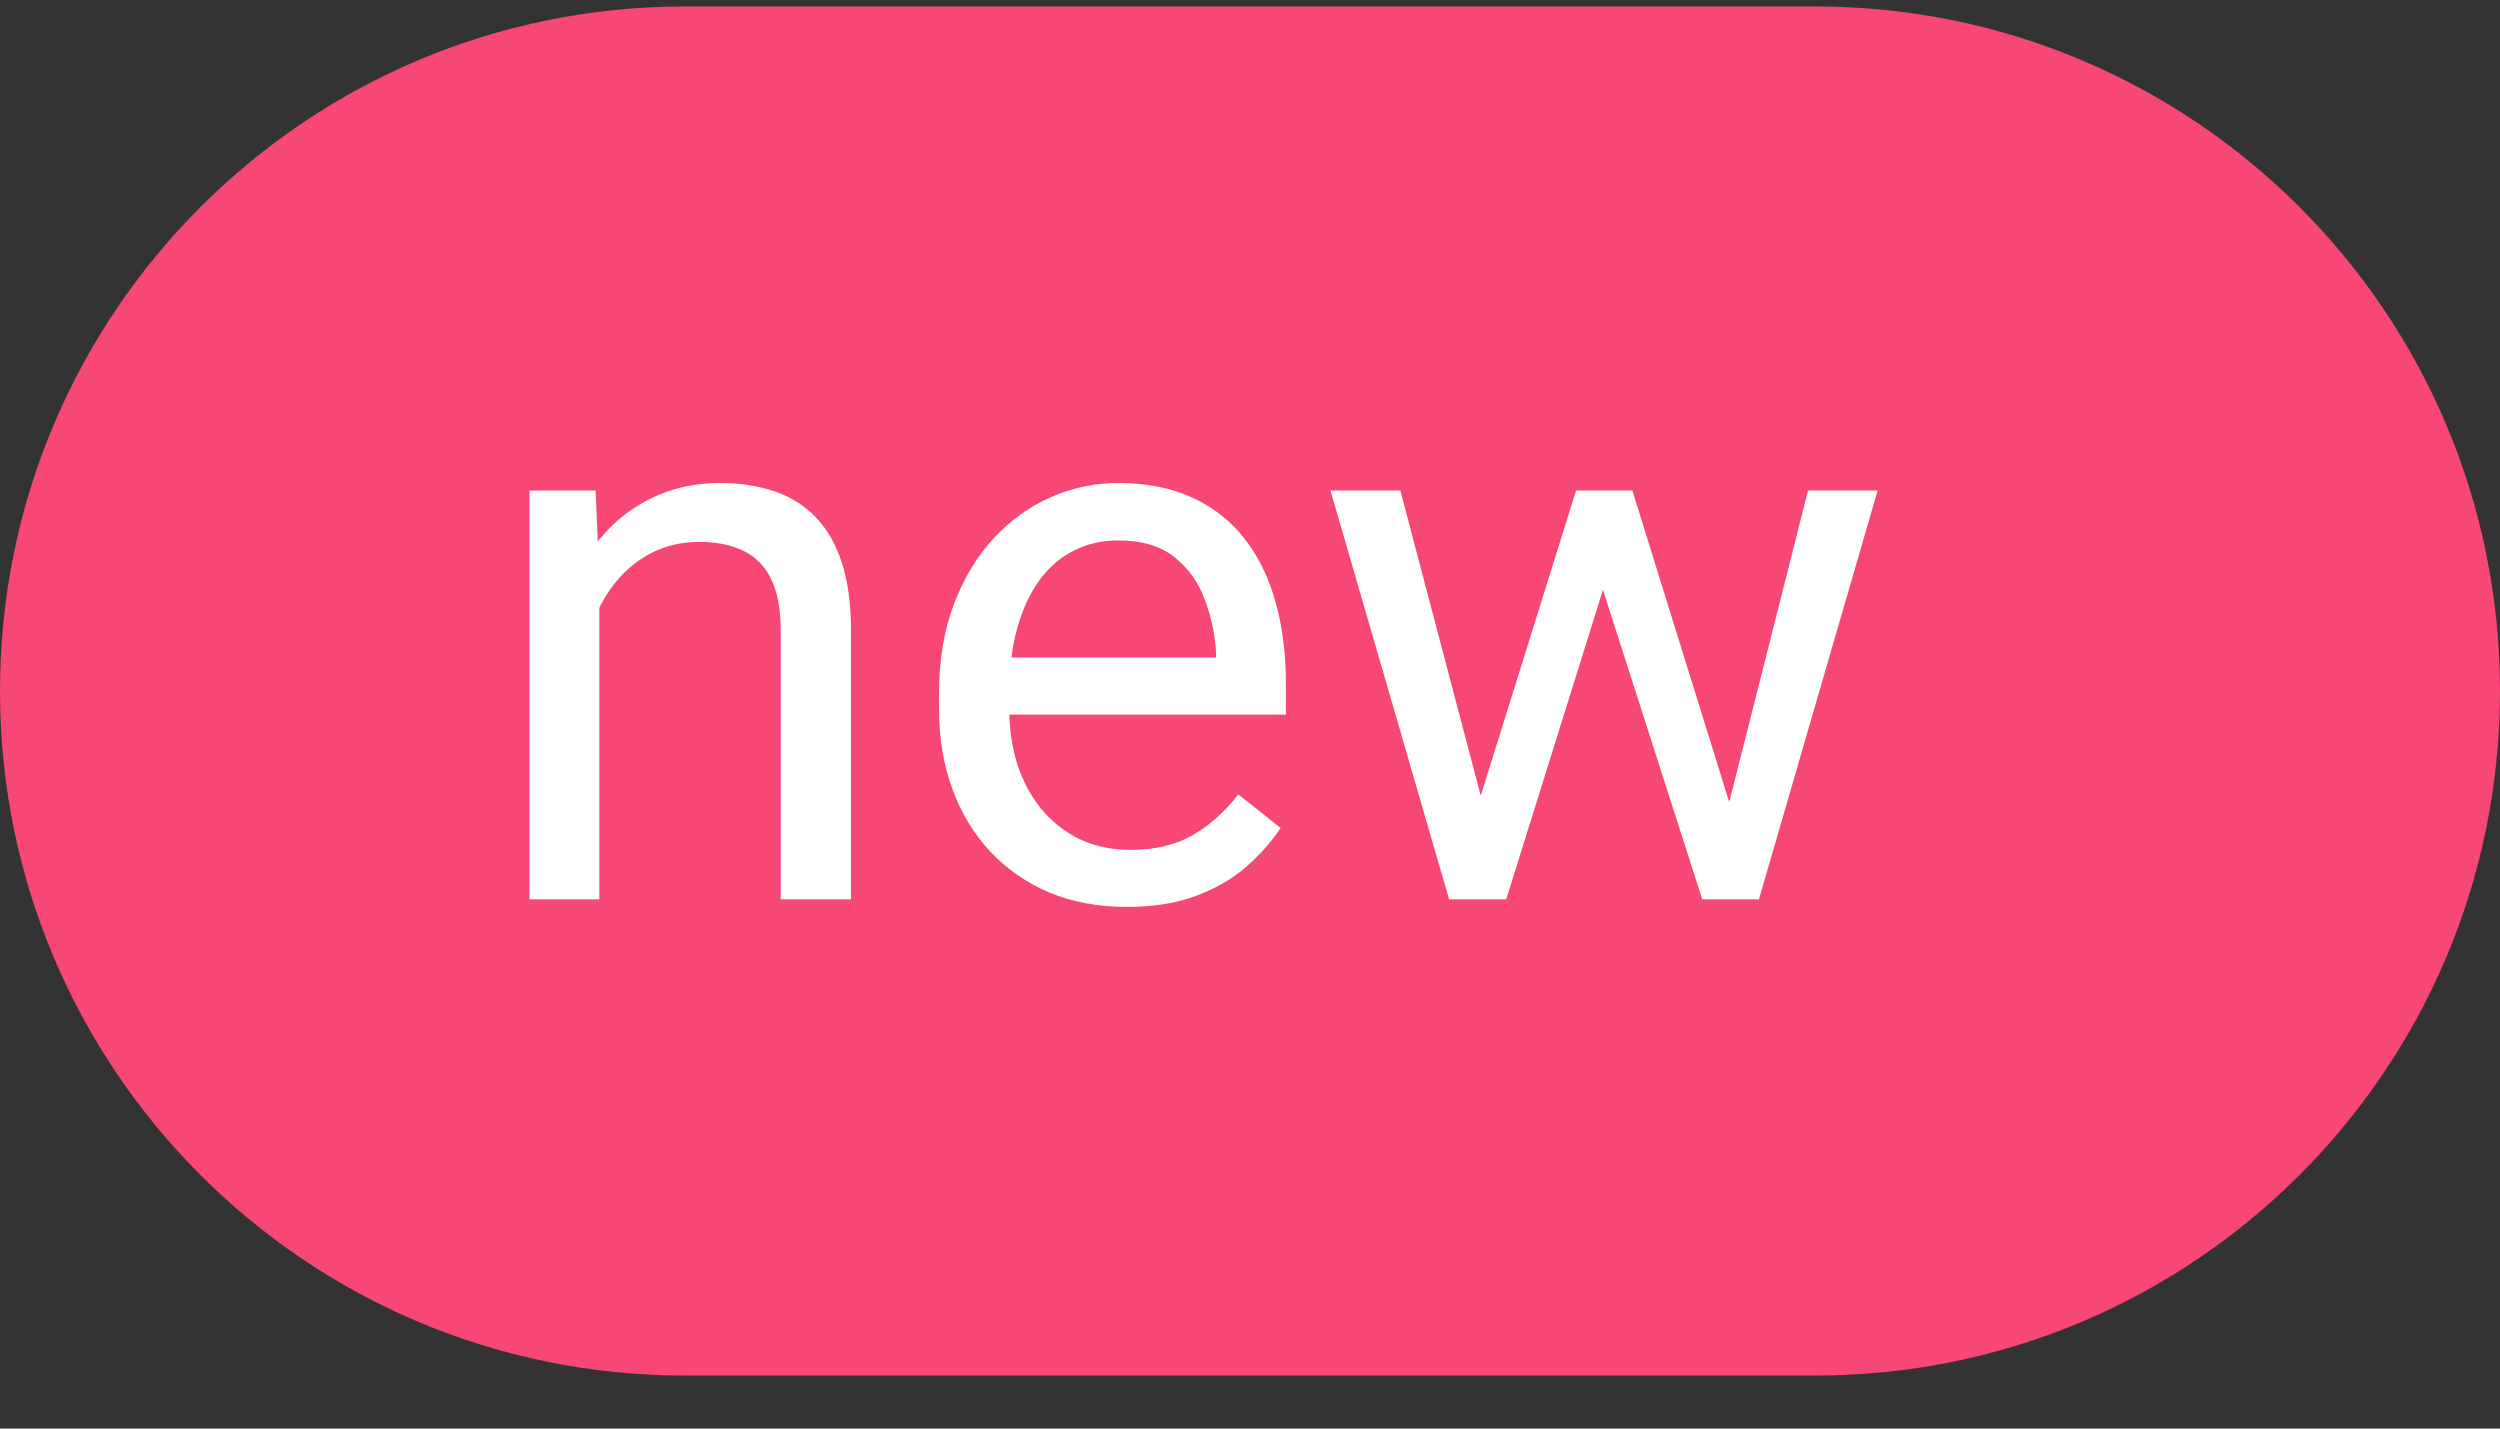 <svg width="42" height="24" viewBox="0 0 42 24" fill="none" xmlns="http://www.w3.org/2000/svg">
<rect x="0" y="0" width="42" height="24" fill="#333333" stroke="none"/>
<path d="M0 11.609C0 5.258 5.149 0.109 11.5 0.109H30.5C36.851 0.109 42 5.258 42 11.609V11.609C42 17.961 36.851 23.109 30.5 23.109H11.5C5.149 23.109 0 17.961 0 11.609V11.609Z" fill="#F64775"/>
<path d="M10.069 9.708V15.109H8.895V8.241H10.006L10.069 9.708ZM9.79 11.415L9.301 11.396C9.306 10.926 9.375 10.492 9.511 10.095C9.646 9.693 9.837 9.344 10.082 9.047C10.328 8.751 10.62 8.523 10.958 8.362C11.301 8.197 11.68 8.114 12.094 8.114C12.433 8.114 12.738 8.161 13.008 8.254C13.279 8.343 13.51 8.487 13.7 8.686C13.895 8.884 14.043 9.143 14.145 9.46C14.246 9.773 14.297 10.156 14.297 10.609V15.109H13.116V10.596C13.116 10.236 13.063 9.949 12.957 9.733C12.852 9.513 12.697 9.354 12.494 9.257C12.291 9.155 12.041 9.104 11.745 9.104C11.453 9.104 11.187 9.166 10.945 9.289C10.708 9.411 10.503 9.581 10.33 9.796C10.16 10.012 10.027 10.26 9.93 10.539C9.837 10.814 9.79 11.106 9.79 11.415ZM18.931 15.236C18.453 15.236 18.019 15.156 17.629 14.995C17.244 14.83 16.912 14.599 16.633 14.303C16.358 14.007 16.146 13.656 15.998 13.249C15.85 12.843 15.776 12.399 15.776 11.916V11.65C15.776 11.091 15.858 10.594 16.023 10.158C16.189 9.718 16.413 9.346 16.696 9.041C16.98 8.736 17.301 8.506 17.661 8.349C18.021 8.193 18.393 8.114 18.778 8.114C19.269 8.114 19.692 8.199 20.048 8.368C20.408 8.537 20.702 8.774 20.93 9.079C21.159 9.38 21.328 9.735 21.438 10.146C21.548 10.552 21.603 10.996 21.603 11.479V12.005H16.474V11.047H20.429V10.958C20.412 10.653 20.348 10.357 20.238 10.069C20.133 9.782 19.963 9.545 19.73 9.358C19.498 9.172 19.18 9.079 18.778 9.079C18.512 9.079 18.266 9.136 18.042 9.25C17.818 9.361 17.625 9.526 17.464 9.746C17.303 9.966 17.179 10.234 17.09 10.552C17.001 10.869 16.956 11.235 16.956 11.65V11.916C16.956 12.242 17.001 12.549 17.09 12.837C17.183 13.12 17.316 13.37 17.49 13.586C17.668 13.802 17.881 13.971 18.131 14.094C18.385 14.216 18.672 14.278 18.994 14.278C19.409 14.278 19.76 14.193 20.048 14.024C20.336 13.855 20.587 13.628 20.803 13.345L21.514 13.91C21.366 14.134 21.178 14.348 20.949 14.551C20.721 14.754 20.439 14.919 20.105 15.046C19.775 15.173 19.384 15.236 18.931 15.236ZM24.713 13.891L26.478 8.241H27.252L27.1 9.365L25.304 15.109H24.548L24.713 13.891ZM23.526 8.241L25.031 13.954L25.139 15.109H24.345L22.352 8.241H23.526ZM28.941 13.91L30.375 8.241H31.544L29.55 15.109H28.763L28.941 13.91ZM27.424 8.241L29.15 13.795L29.347 15.109H28.598L26.751 9.352L26.599 8.241H27.424Z" fill="white"/>
</svg>
